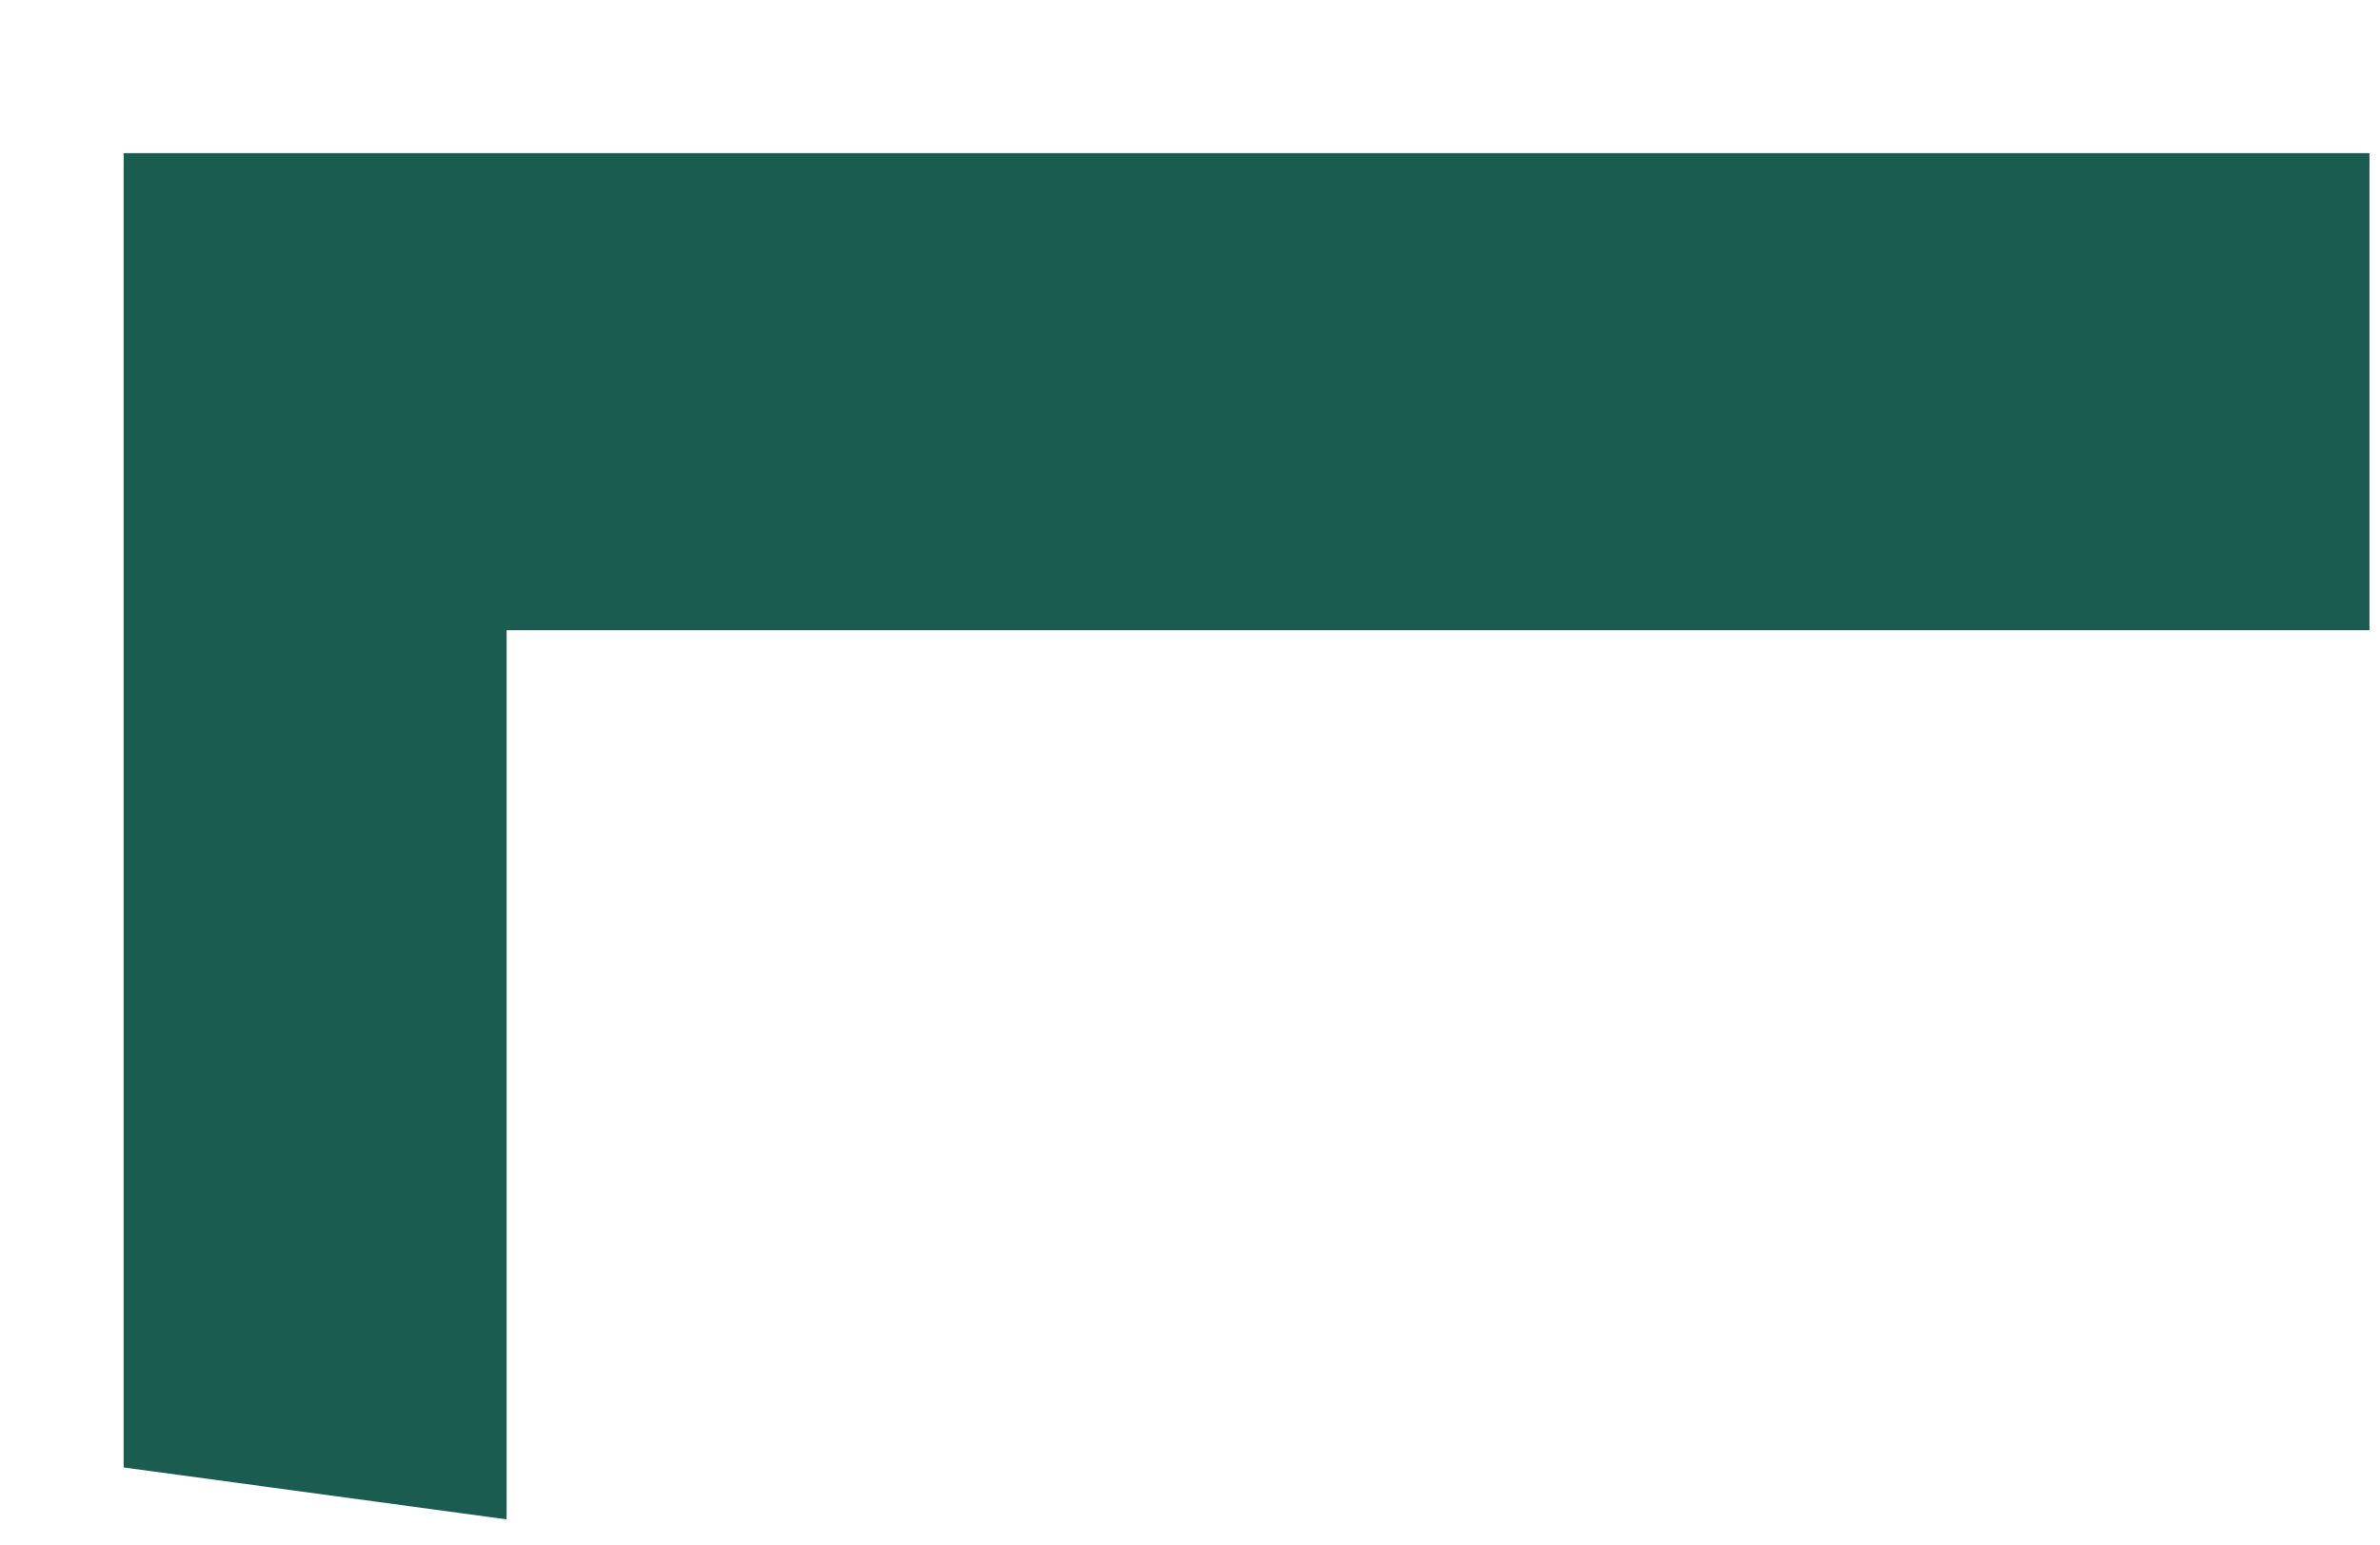 <svg width="77" height="50" viewBox="0 0 77 50" fill="none" xmlns="http://www.w3.org/2000/svg">
<g filter="url(#filter0_d_19_357)">
<path d="M72.66 16.389L12.39 16.389L12.39 45.159L1.85883e-06 43.479L0 0.954L72.66 0.954V16.389Z" fill="#1B5C51"/>
</g>
<defs>
<filter id="filter0_d_19_357" x="0" y="0.954" width="76.66" height="48.205" filterUnits="userSpaceOnUse" color-interpolation-filters="sRGB">
<feFlood flood-opacity="0" result="BackgroundImageFix"/>
<feColorMatrix in="SourceAlpha" type="matrix" values="0 0 0 0 0 0 0 0 0 0 0 0 0 0 0 0 0 0 127 0" result="hardAlpha"/>
<feOffset dx="4" dy="4"/>
<feComposite in2="hardAlpha" operator="out"/>
<feColorMatrix type="matrix" values="0 0 0 0 0.404 0 0 0 0 0.608 0 0 0 0 0.573 0 0 0 1 0"/>
<feBlend mode="normal" in2="BackgroundImageFix" result="effect1_dropShadow_19_357"/>
<feBlend mode="normal" in="SourceGraphic" in2="effect1_dropShadow_19_357" result="shape"/>
</filter>
</defs>
</svg>
